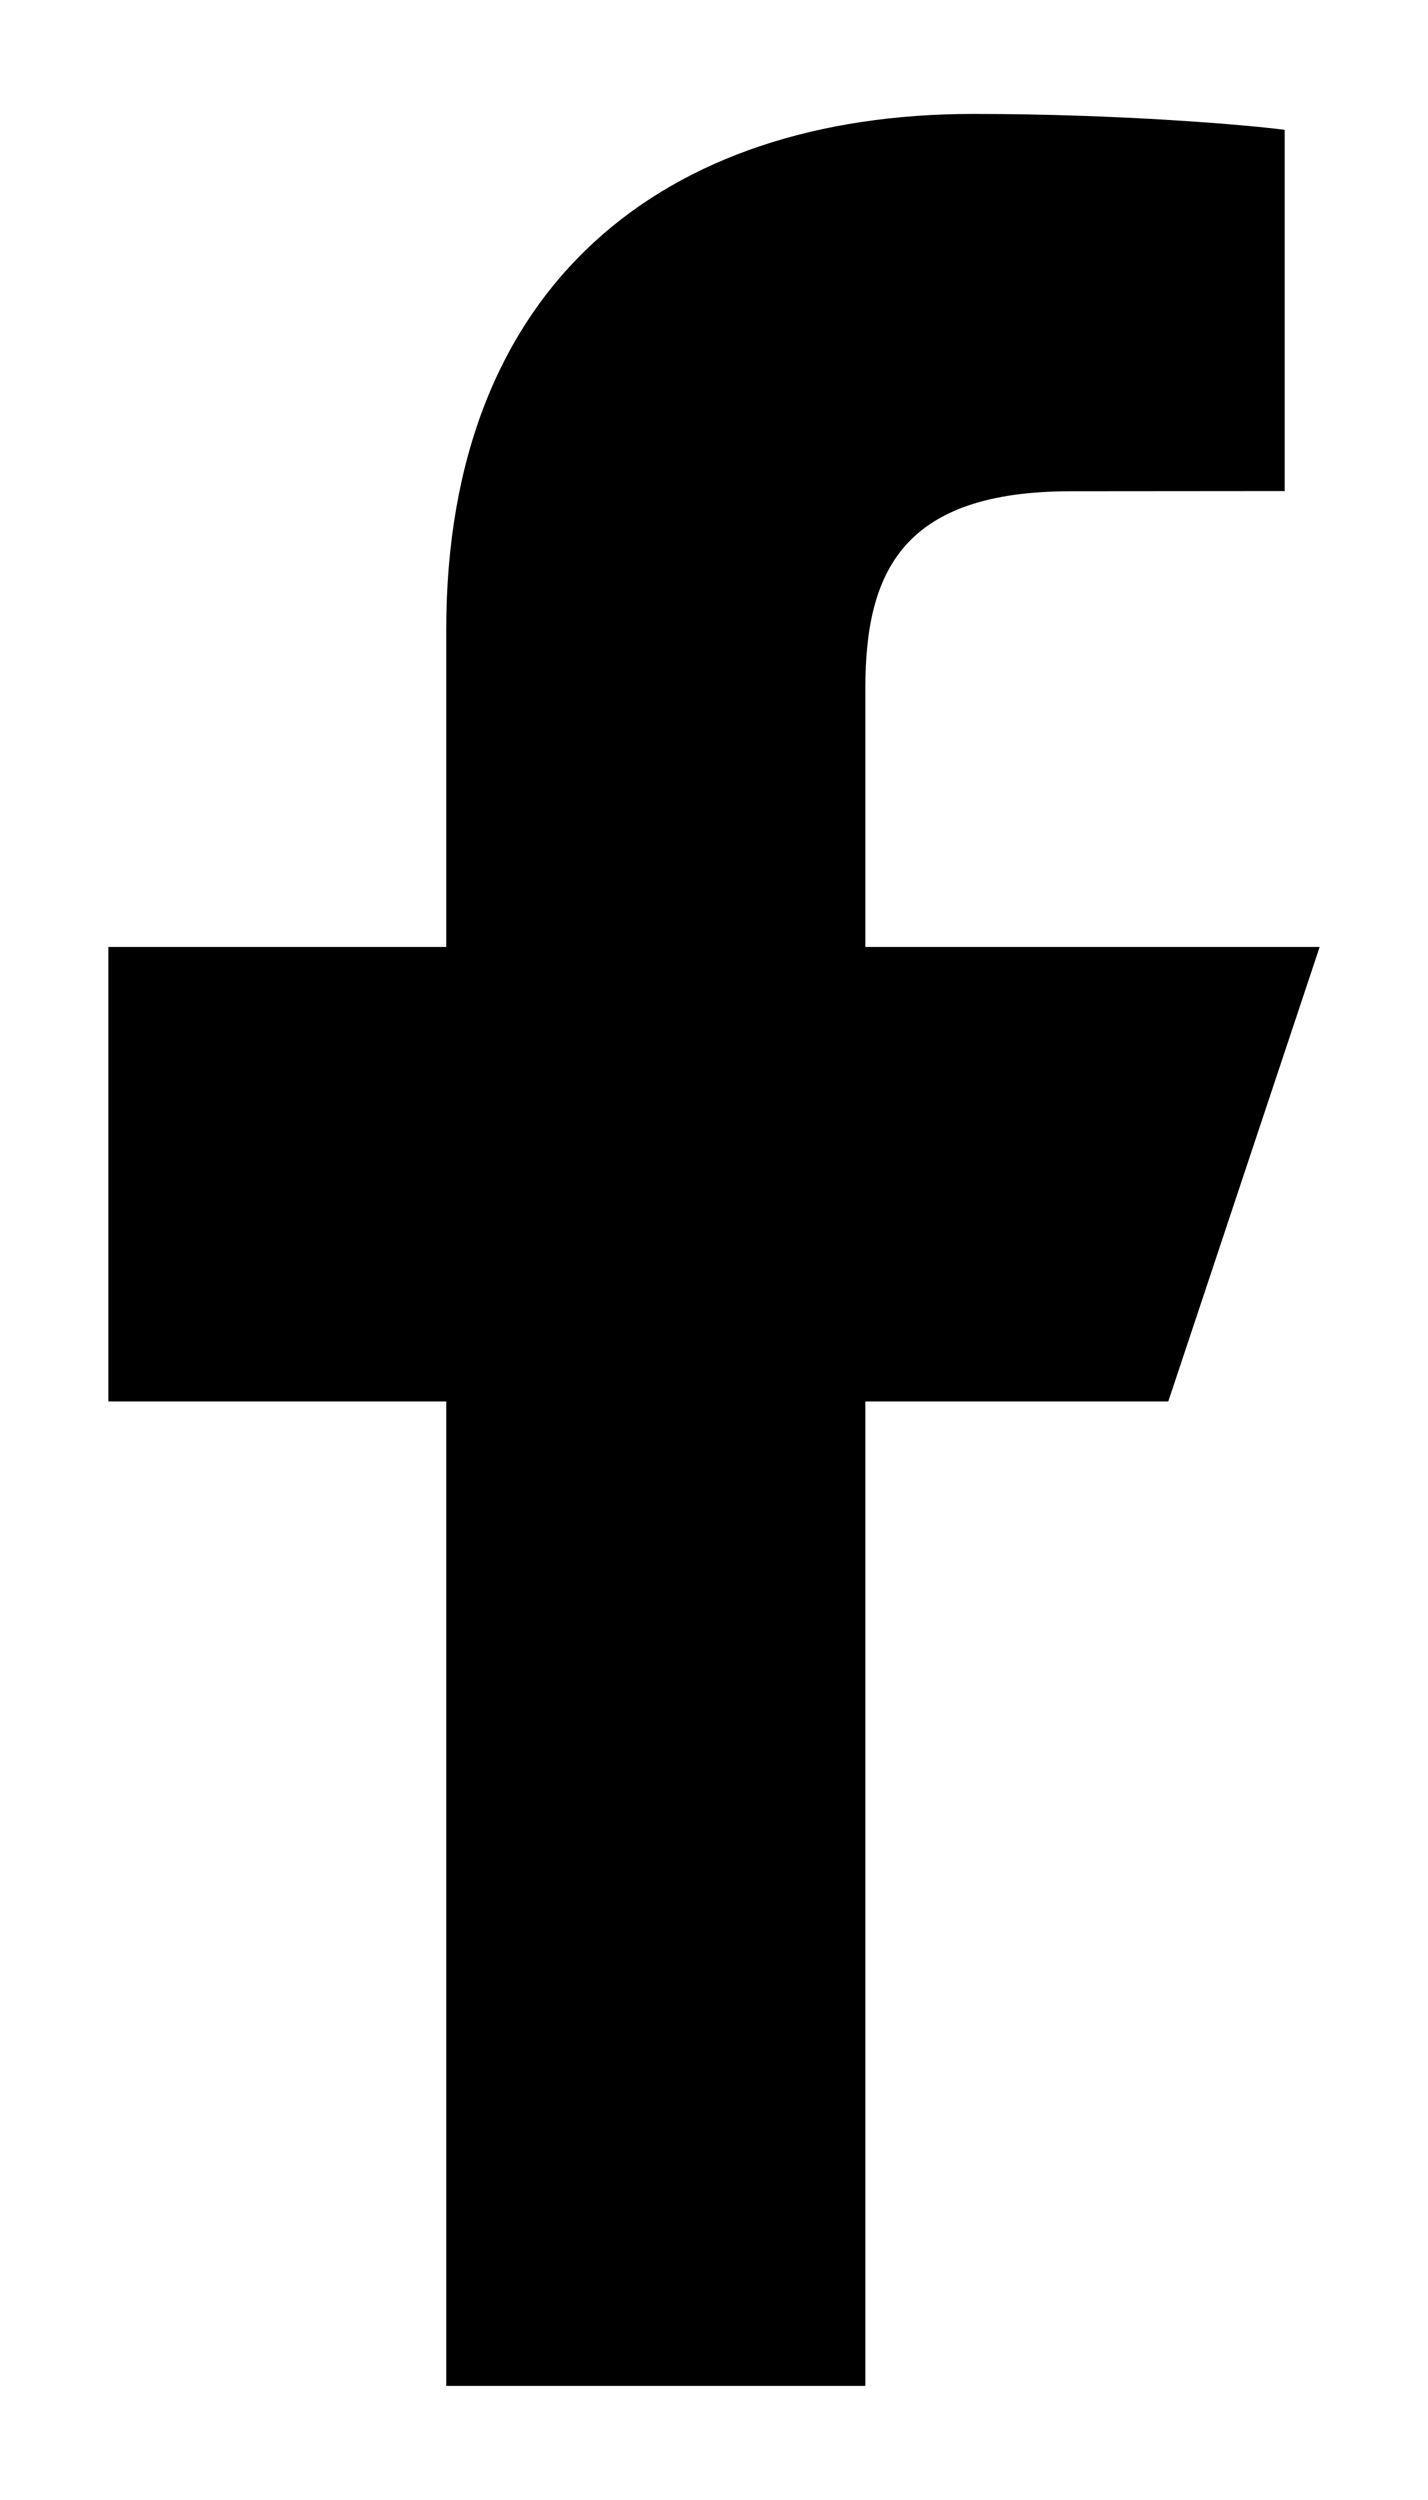 <svg width="8" height="14" viewBox="0 0 8 14" fill="none" xmlns="http://www.w3.org/2000/svg">
<path d="M2.5 13.361V7.848H0.607V5.303H2.5V3.526C2.5 1.59 3.725 0.638 5.452 0.638C6.279 0.638 6.99 0.7 7.197 0.727V2.75L6 2.751C5.061 2.751 4.848 3.197 4.848 3.852V5.303H7.393L6.545 7.848H4.848V13.361H2.5Z" fill="black"/>
</svg>
